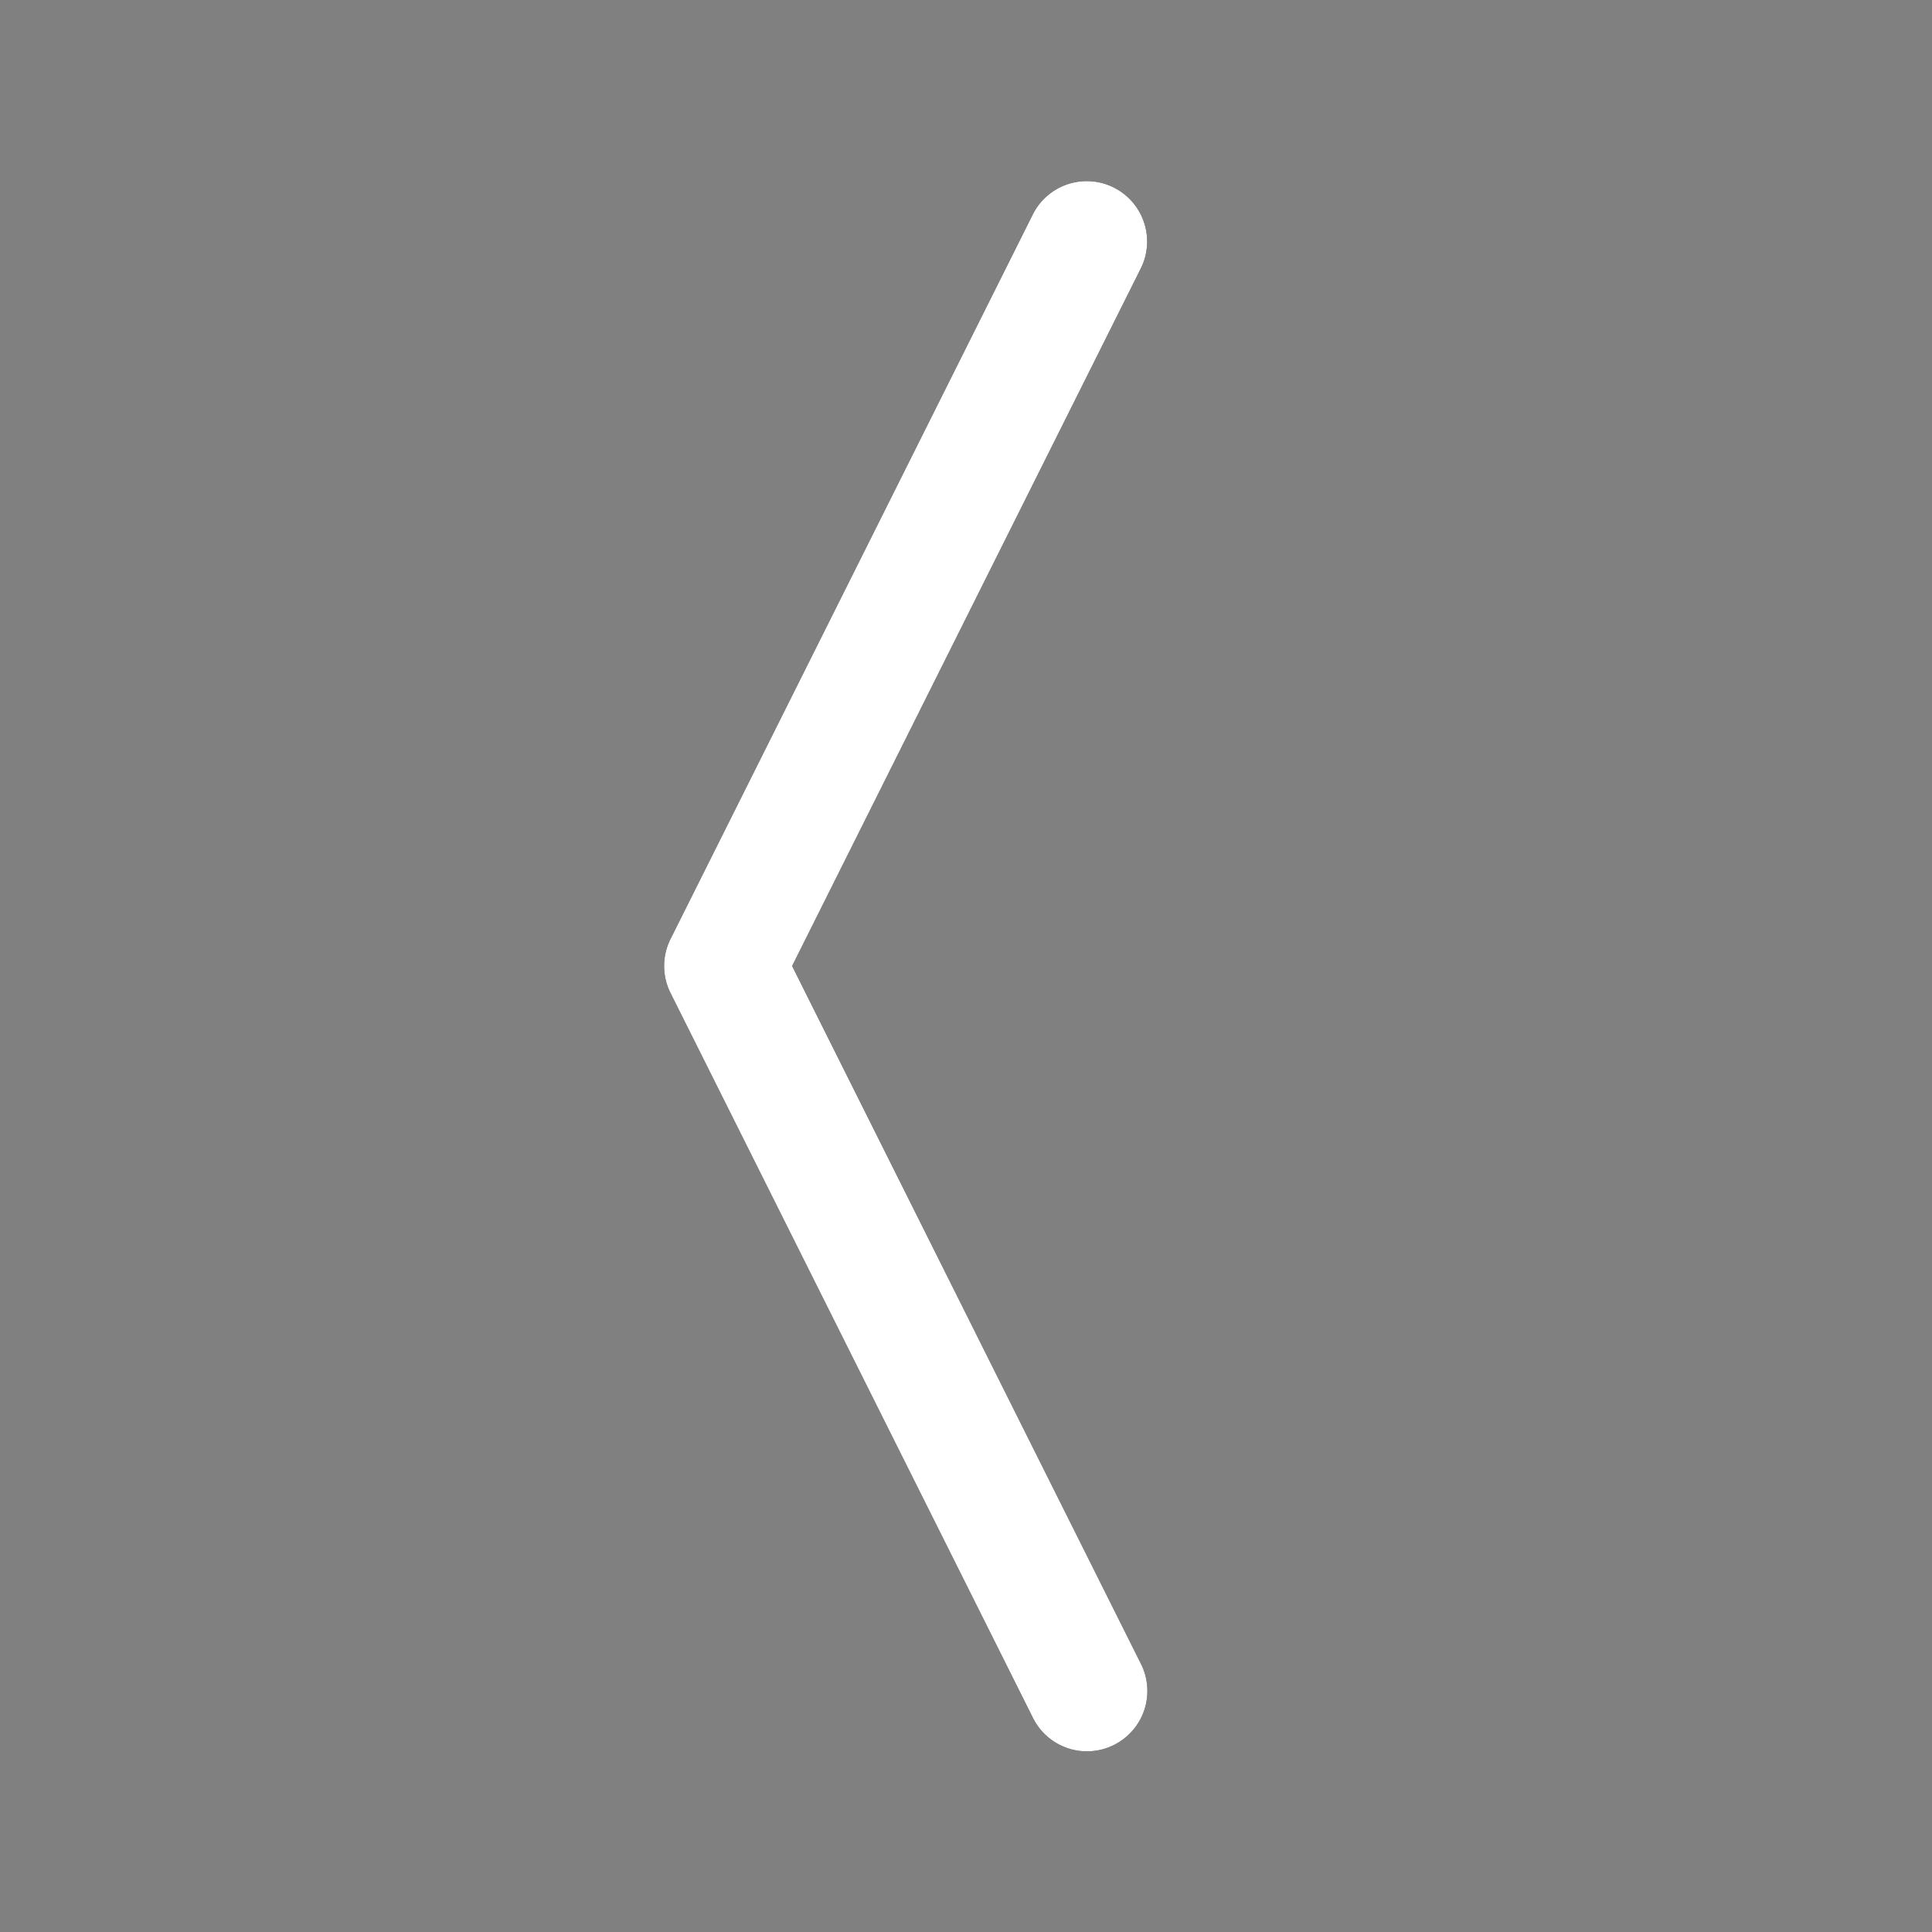 <svg width="60" height="60" fill="none" xmlns="http://www.w3.org/2000/svg"><rect width="100%" height="100%" fill="#808080" stroke="none"/><path fill-rule="evenodd" clip-rule="evenodd" d="M34.59 5.824a1.875 1.875 0 00-2.516.836l-11.25 22.5a1.875 1.875 0 000 1.68l11.25 22.5a1.873 1.873 0 002.523.85 1.874 1.874 0 00.83-2.53L24.6 30 35.427 8.34a1.875 1.875 0 00-.837-2.516z" fill="#000"/><path fill-rule="evenodd" clip-rule="evenodd" d="M34.59 5.824a1.875 1.875 0 00-2.516.836l-11.25 22.5a1.875 1.875 0 000 1.68l11.25 22.5a1.873 1.873 0 002.523.85 1.874 1.874 0 00.83-2.53L24.6 30 35.427 8.34a1.875 1.875 0 00-.837-2.516z" fill="#fff"/></svg>